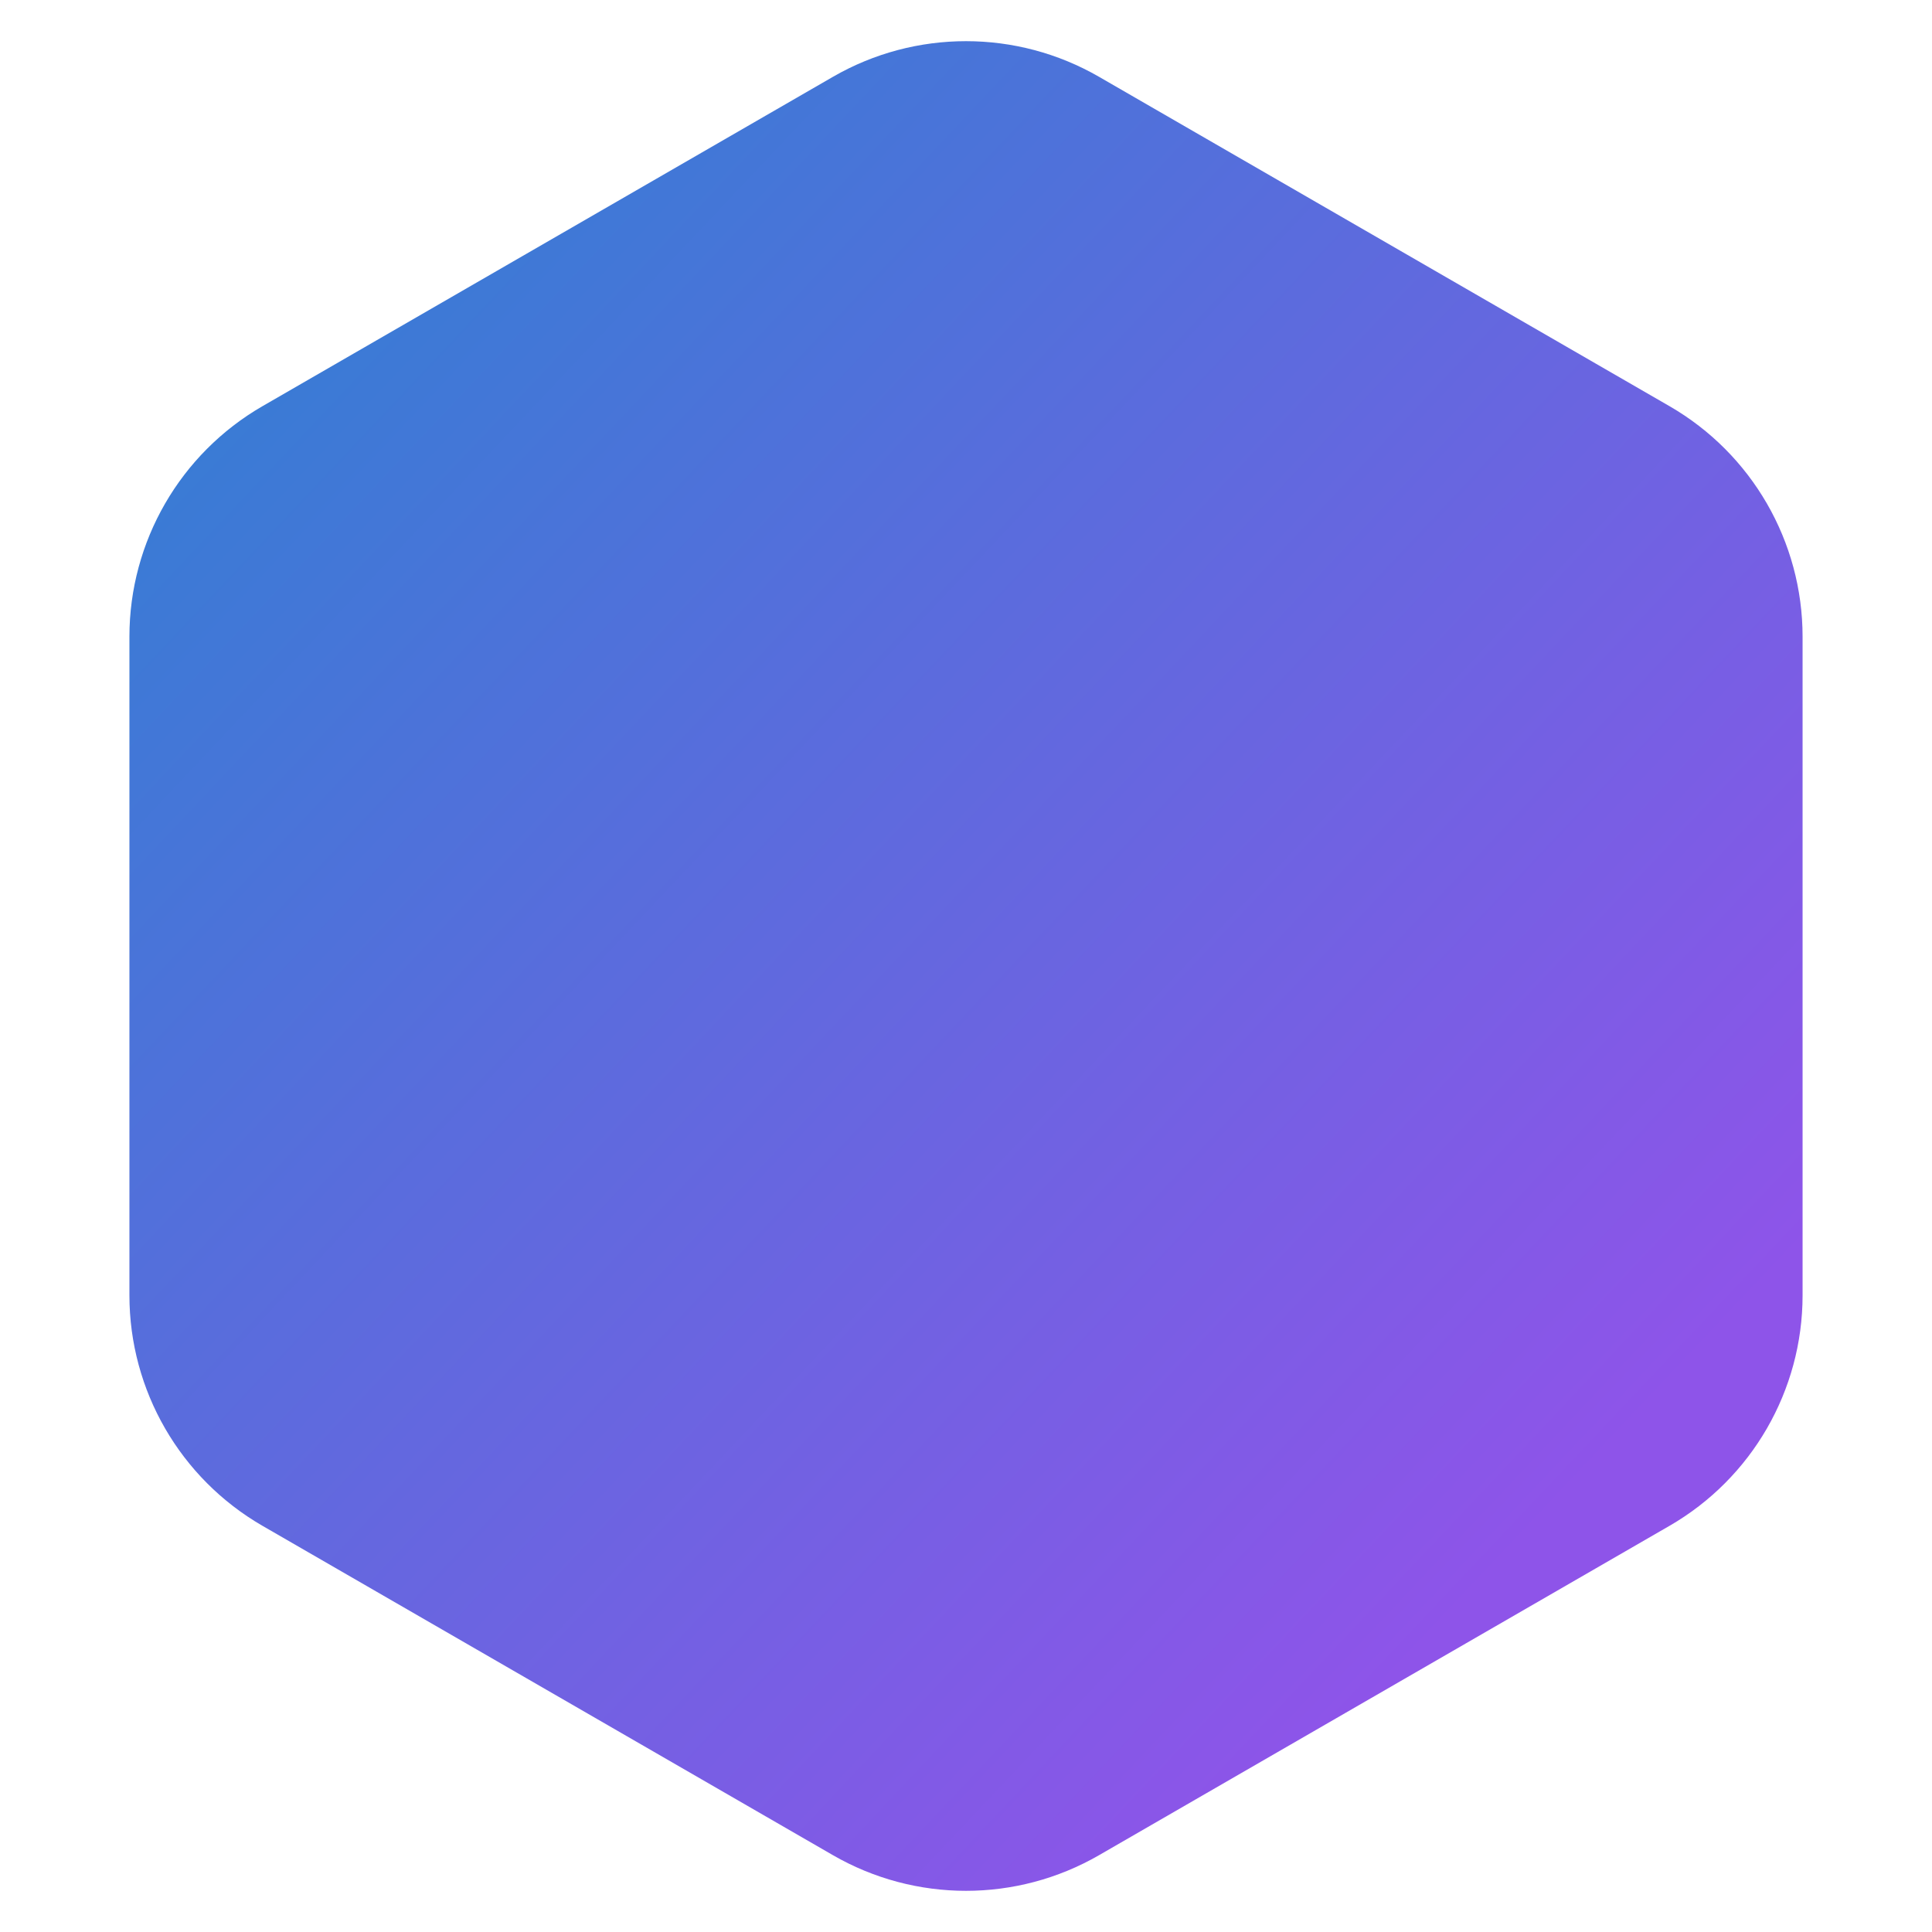 <svg width="196" height="196" viewBox="0 0 196 196" fill="none" xmlns="http://www.w3.org/2000/svg">
<path d="M84.5 7.794C92.854 2.971 103.146 2.971 111.5 7.794L169.37 41.206C177.724 46.029 182.87 54.942 182.87 64.588V131.412C182.87 141.058 177.724 149.971 169.37 154.794L111.5 188.206C103.146 193.029 92.854 193.029 84.5 188.206L26.63 154.794C18.276 149.971 13.13 141.058 13.13 131.412V64.588C13.13 54.942 18.276 46.029 26.63 41.206L84.5 7.794Z" fill="url(#paint0_linear_332_810)"/>
<defs>
<linearGradient id="paint0_linear_332_810" x1="41.564" y1="22.879" x2="168.163" y2="142.233" gradientUnits="userSpaceOnUse">
<stop stop-color="#3A7BD5"/>
<stop offset="1" stop-color="#8E54E9"/>
</linearGradient>
</defs>
</svg>
